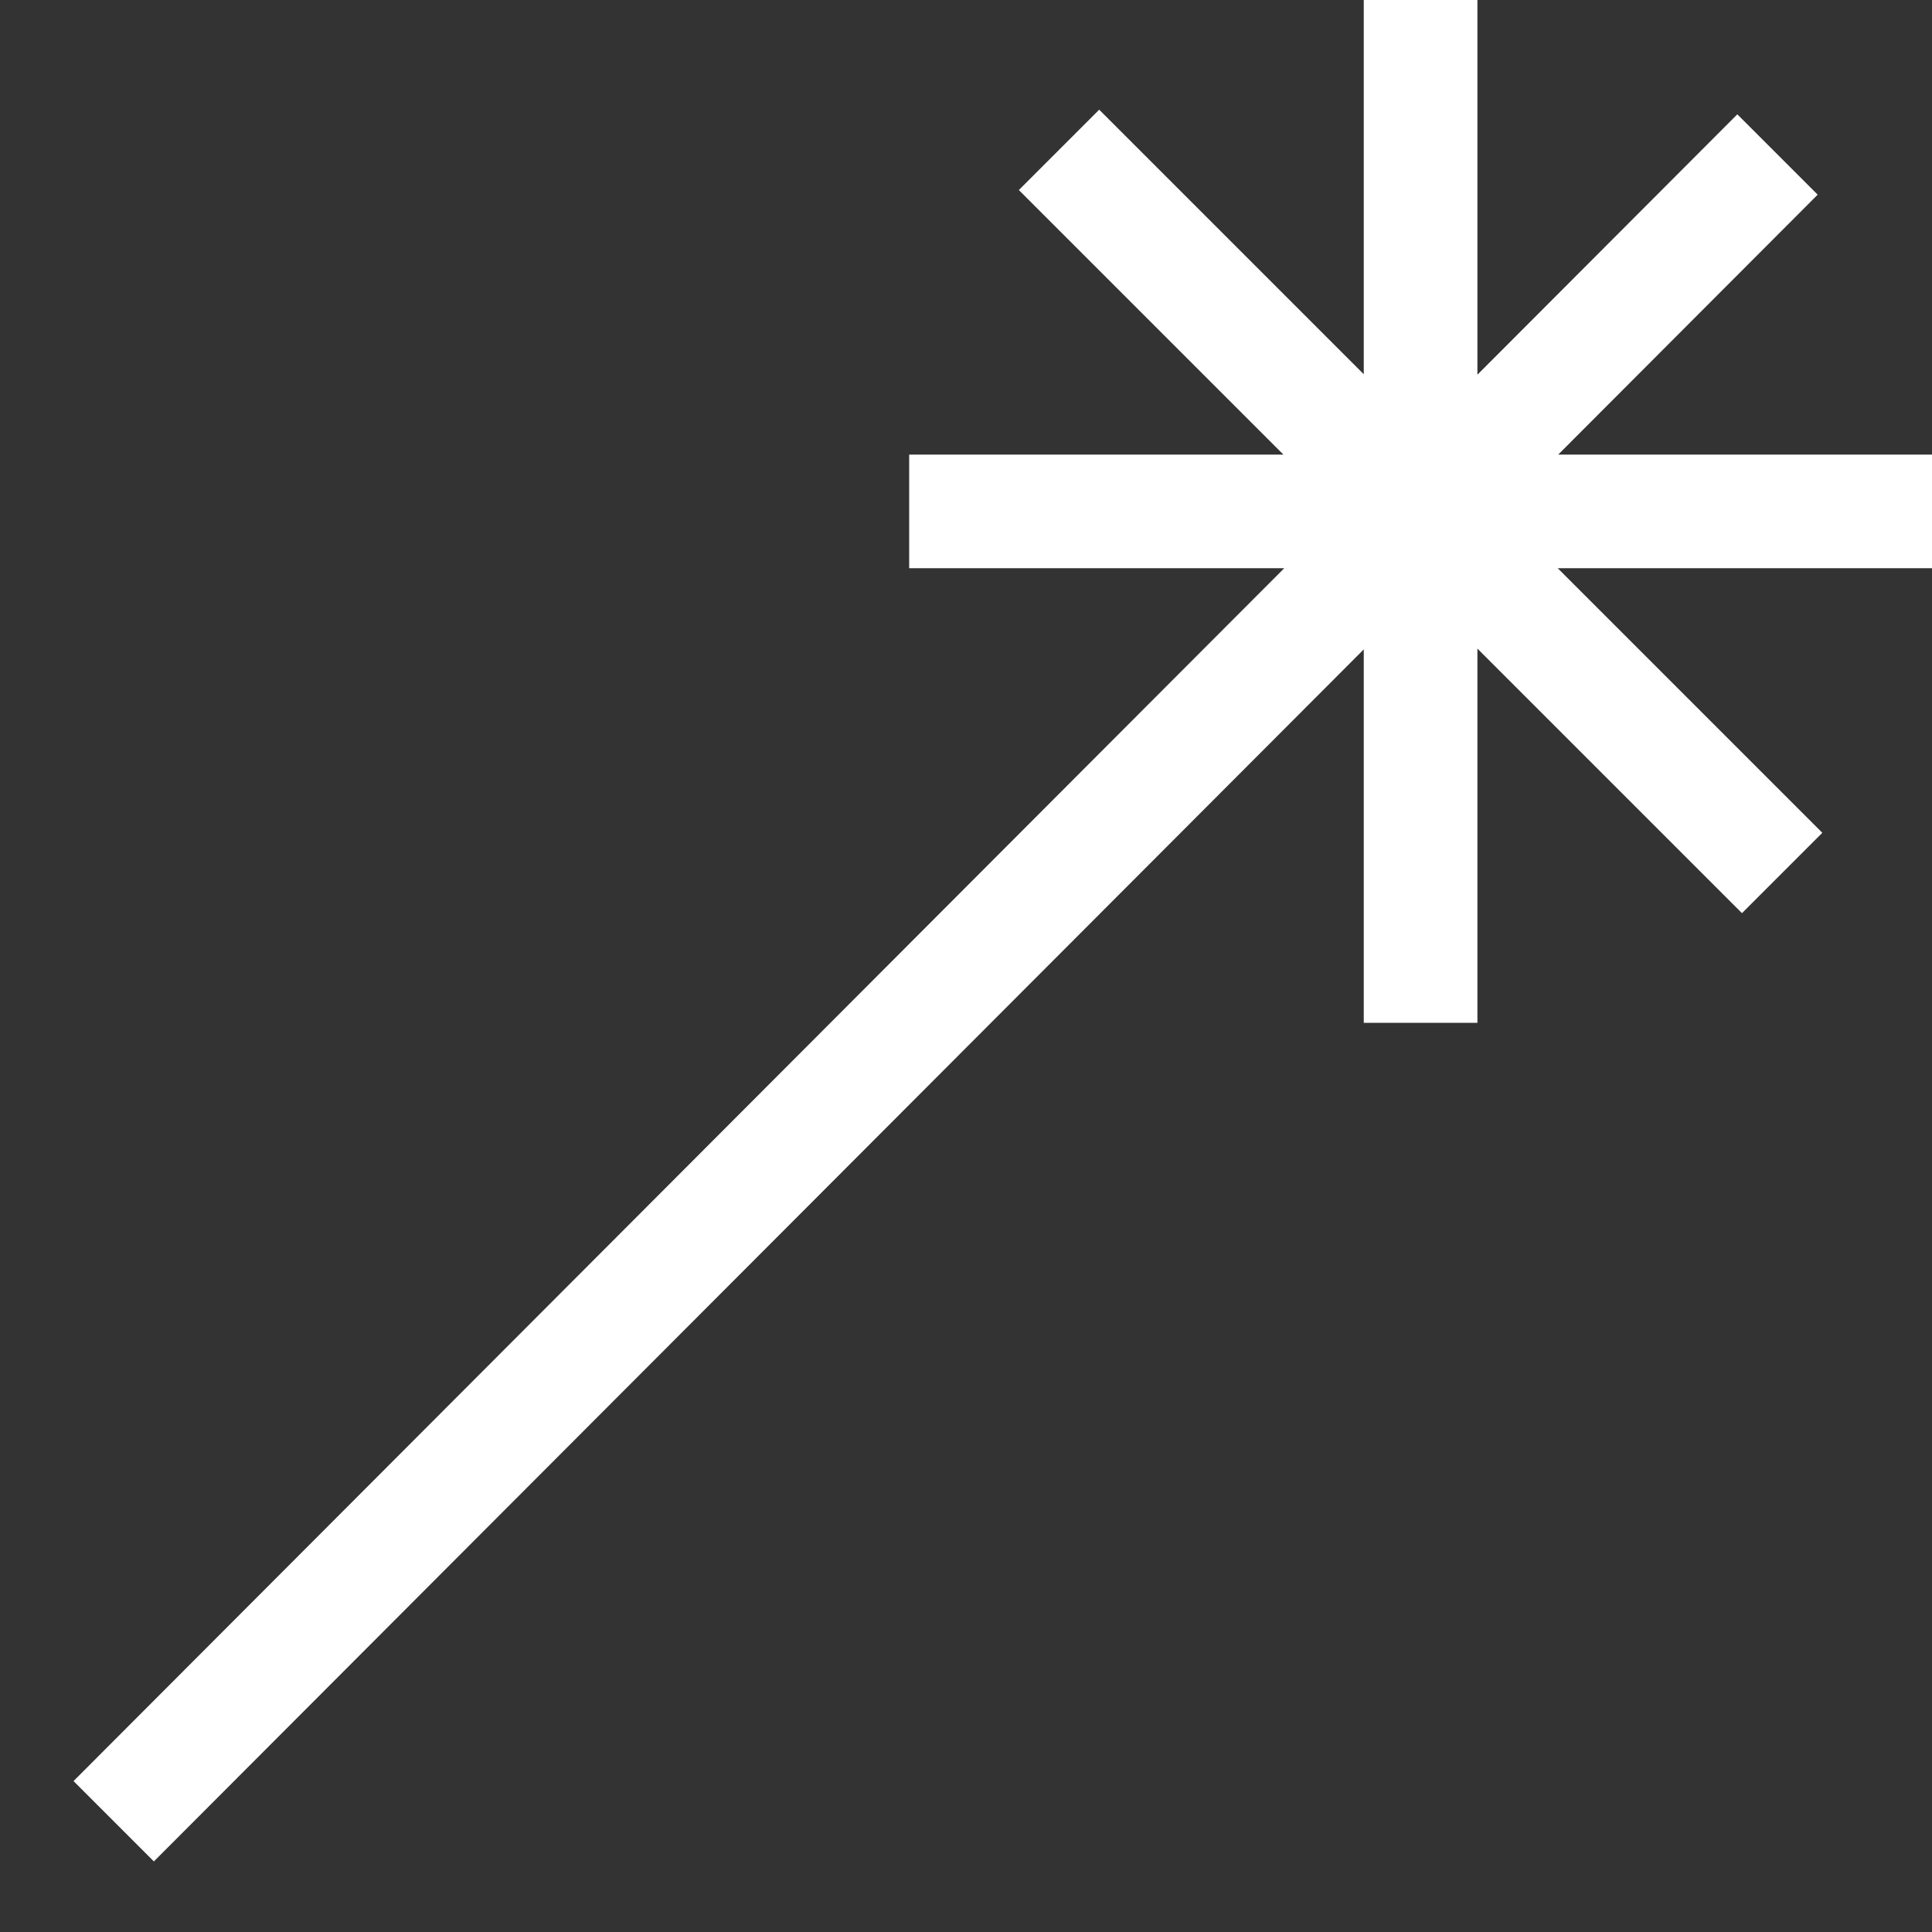 <!-- Generated by IcoMoon.io -->
<svg version="1.1" xmlns="http://www.w3.org/2000/svg" width="17" height="17" viewBox="0 0 17 17">
<rect x="0" y="0" width="17" height="17" fill="#333333" stroke="none"/>
<title>wand</title>
<path fill="#fff" d="M17 5h-3.293l2.328 2.328-0.707 0.707-2.328-2.328v3.293h-1v-3.286l-10.646 10.665-0.707-0.707 10.653-10.672h-3.3v-1h3.293l-2.328-2.328 0.707-0.707 2.328 2.328v-3.293h1v3.297l2.287-2.291 0.707 0.707-2.283 2.287h3.289v1z"></path>
</svg>
